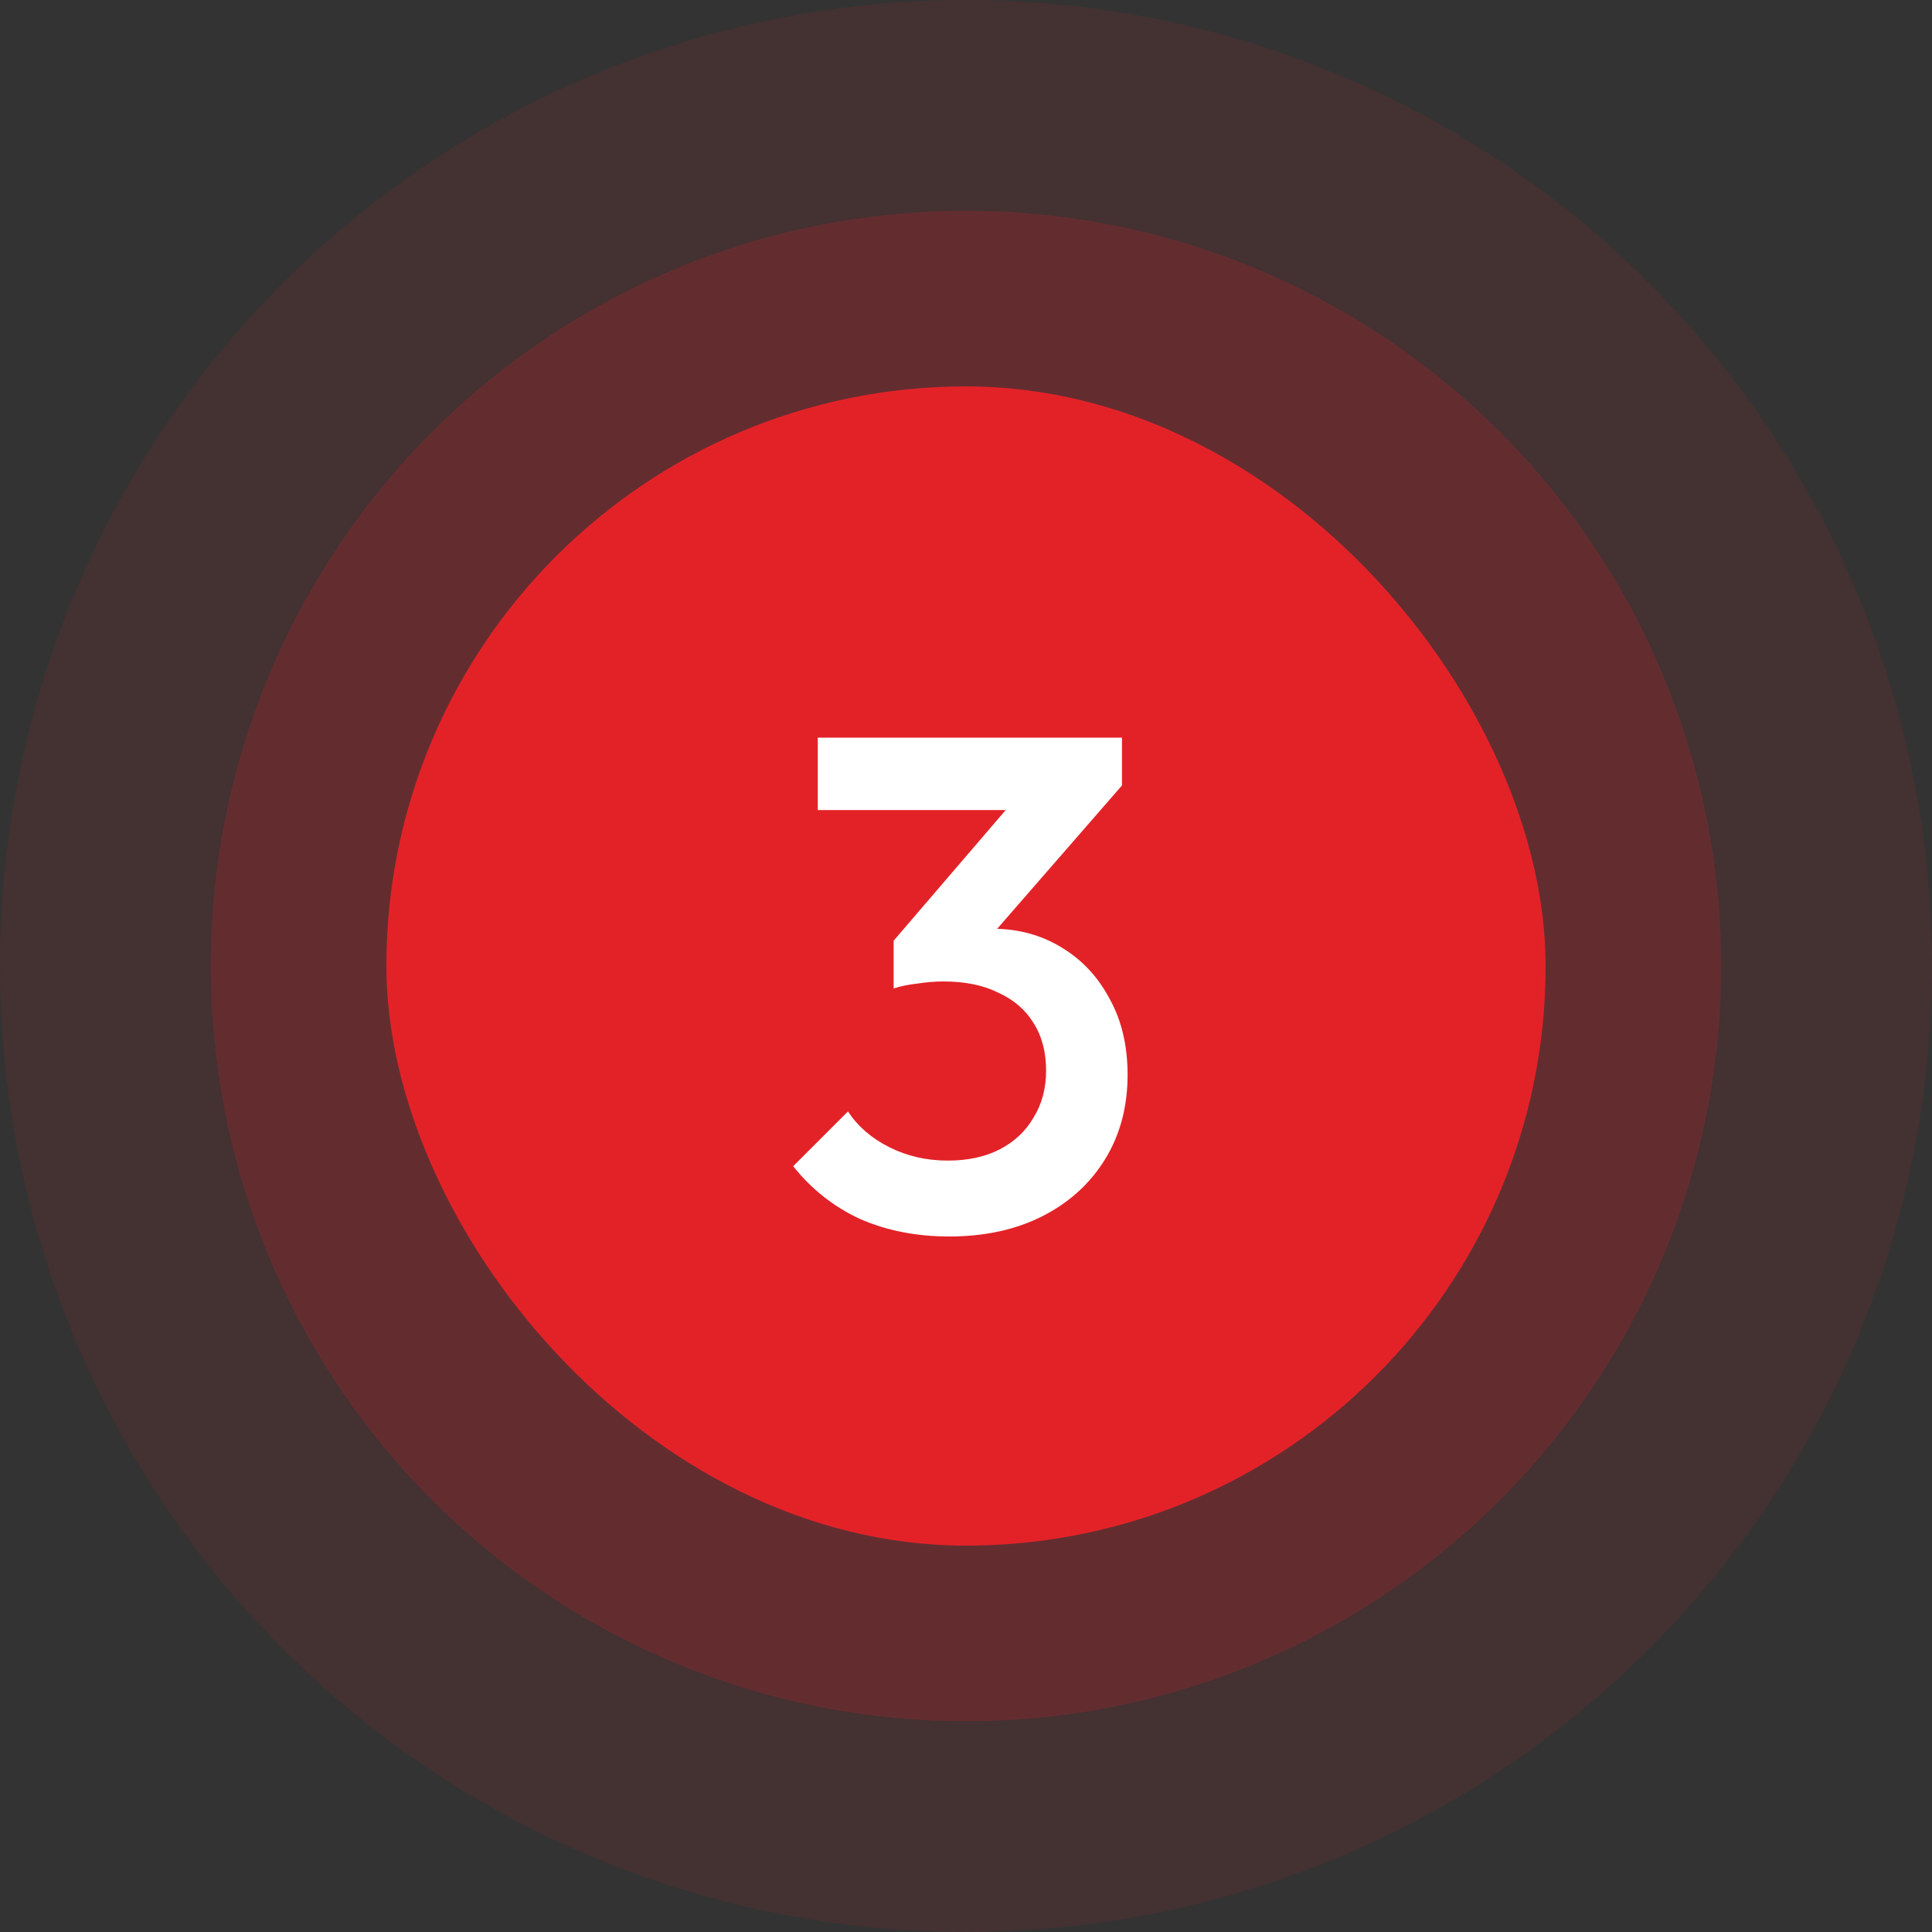 <svg width="55" height="55" viewBox="0 0 55 55" fill="none" xmlns="http://www.w3.org/2000/svg">
<rect x="0" y="0" width="55" height="55" fill="#333333" stroke="none"/>
<circle opacity="0.1" cx="27.5" cy="27.5" r="27.5" fill="#E32228"/>
<circle opacity="0.2" cx="27.5" cy="27.5" r="21.5" fill="#E32228"/>
<rect x="11" y="11" width="33" height="33" rx="16.5" fill="#E32228"/>
<path d="M27.02 35.2C26.086 35.2 25.24 35.033 24.48 34.7C23.733 34.353 23.1 33.853 22.58 33.2L24.14 31.64C24.42 32.067 24.813 32.407 25.32 32.66C25.826 32.913 26.38 33.04 26.98 33.04C27.553 33.04 28.046 32.933 28.46 32.72C28.873 32.507 29.193 32.207 29.42 31.82C29.66 31.433 29.78 30.987 29.78 30.48C29.78 29.947 29.66 29.493 29.42 29.12C29.193 28.747 28.86 28.46 28.42 28.26C27.993 28.047 27.473 27.94 26.86 27.94C26.62 27.94 26.373 27.96 26.12 28C25.866 28.027 25.64 28.073 25.44 28.14L26.46 26.82C26.74 26.713 27.033 26.627 27.34 26.56C27.66 26.48 27.966 26.44 28.26 26.44C28.98 26.44 29.626 26.613 30.2 26.96C30.786 27.307 31.246 27.793 31.58 28.42C31.926 29.033 32.1 29.76 32.1 30.6C32.1 31.507 31.886 32.307 31.46 33C31.033 33.693 30.44 34.233 29.68 34.62C28.92 35.007 28.033 35.2 27.02 35.2ZM25.44 28.14V26.78L29.18 22.42L31.94 22.36L28.04 26.84L25.44 28.14ZM23.28 23.06V21H31.94V22.36L29.96 23.06H23.28Z" fill="white"/>
</svg>
